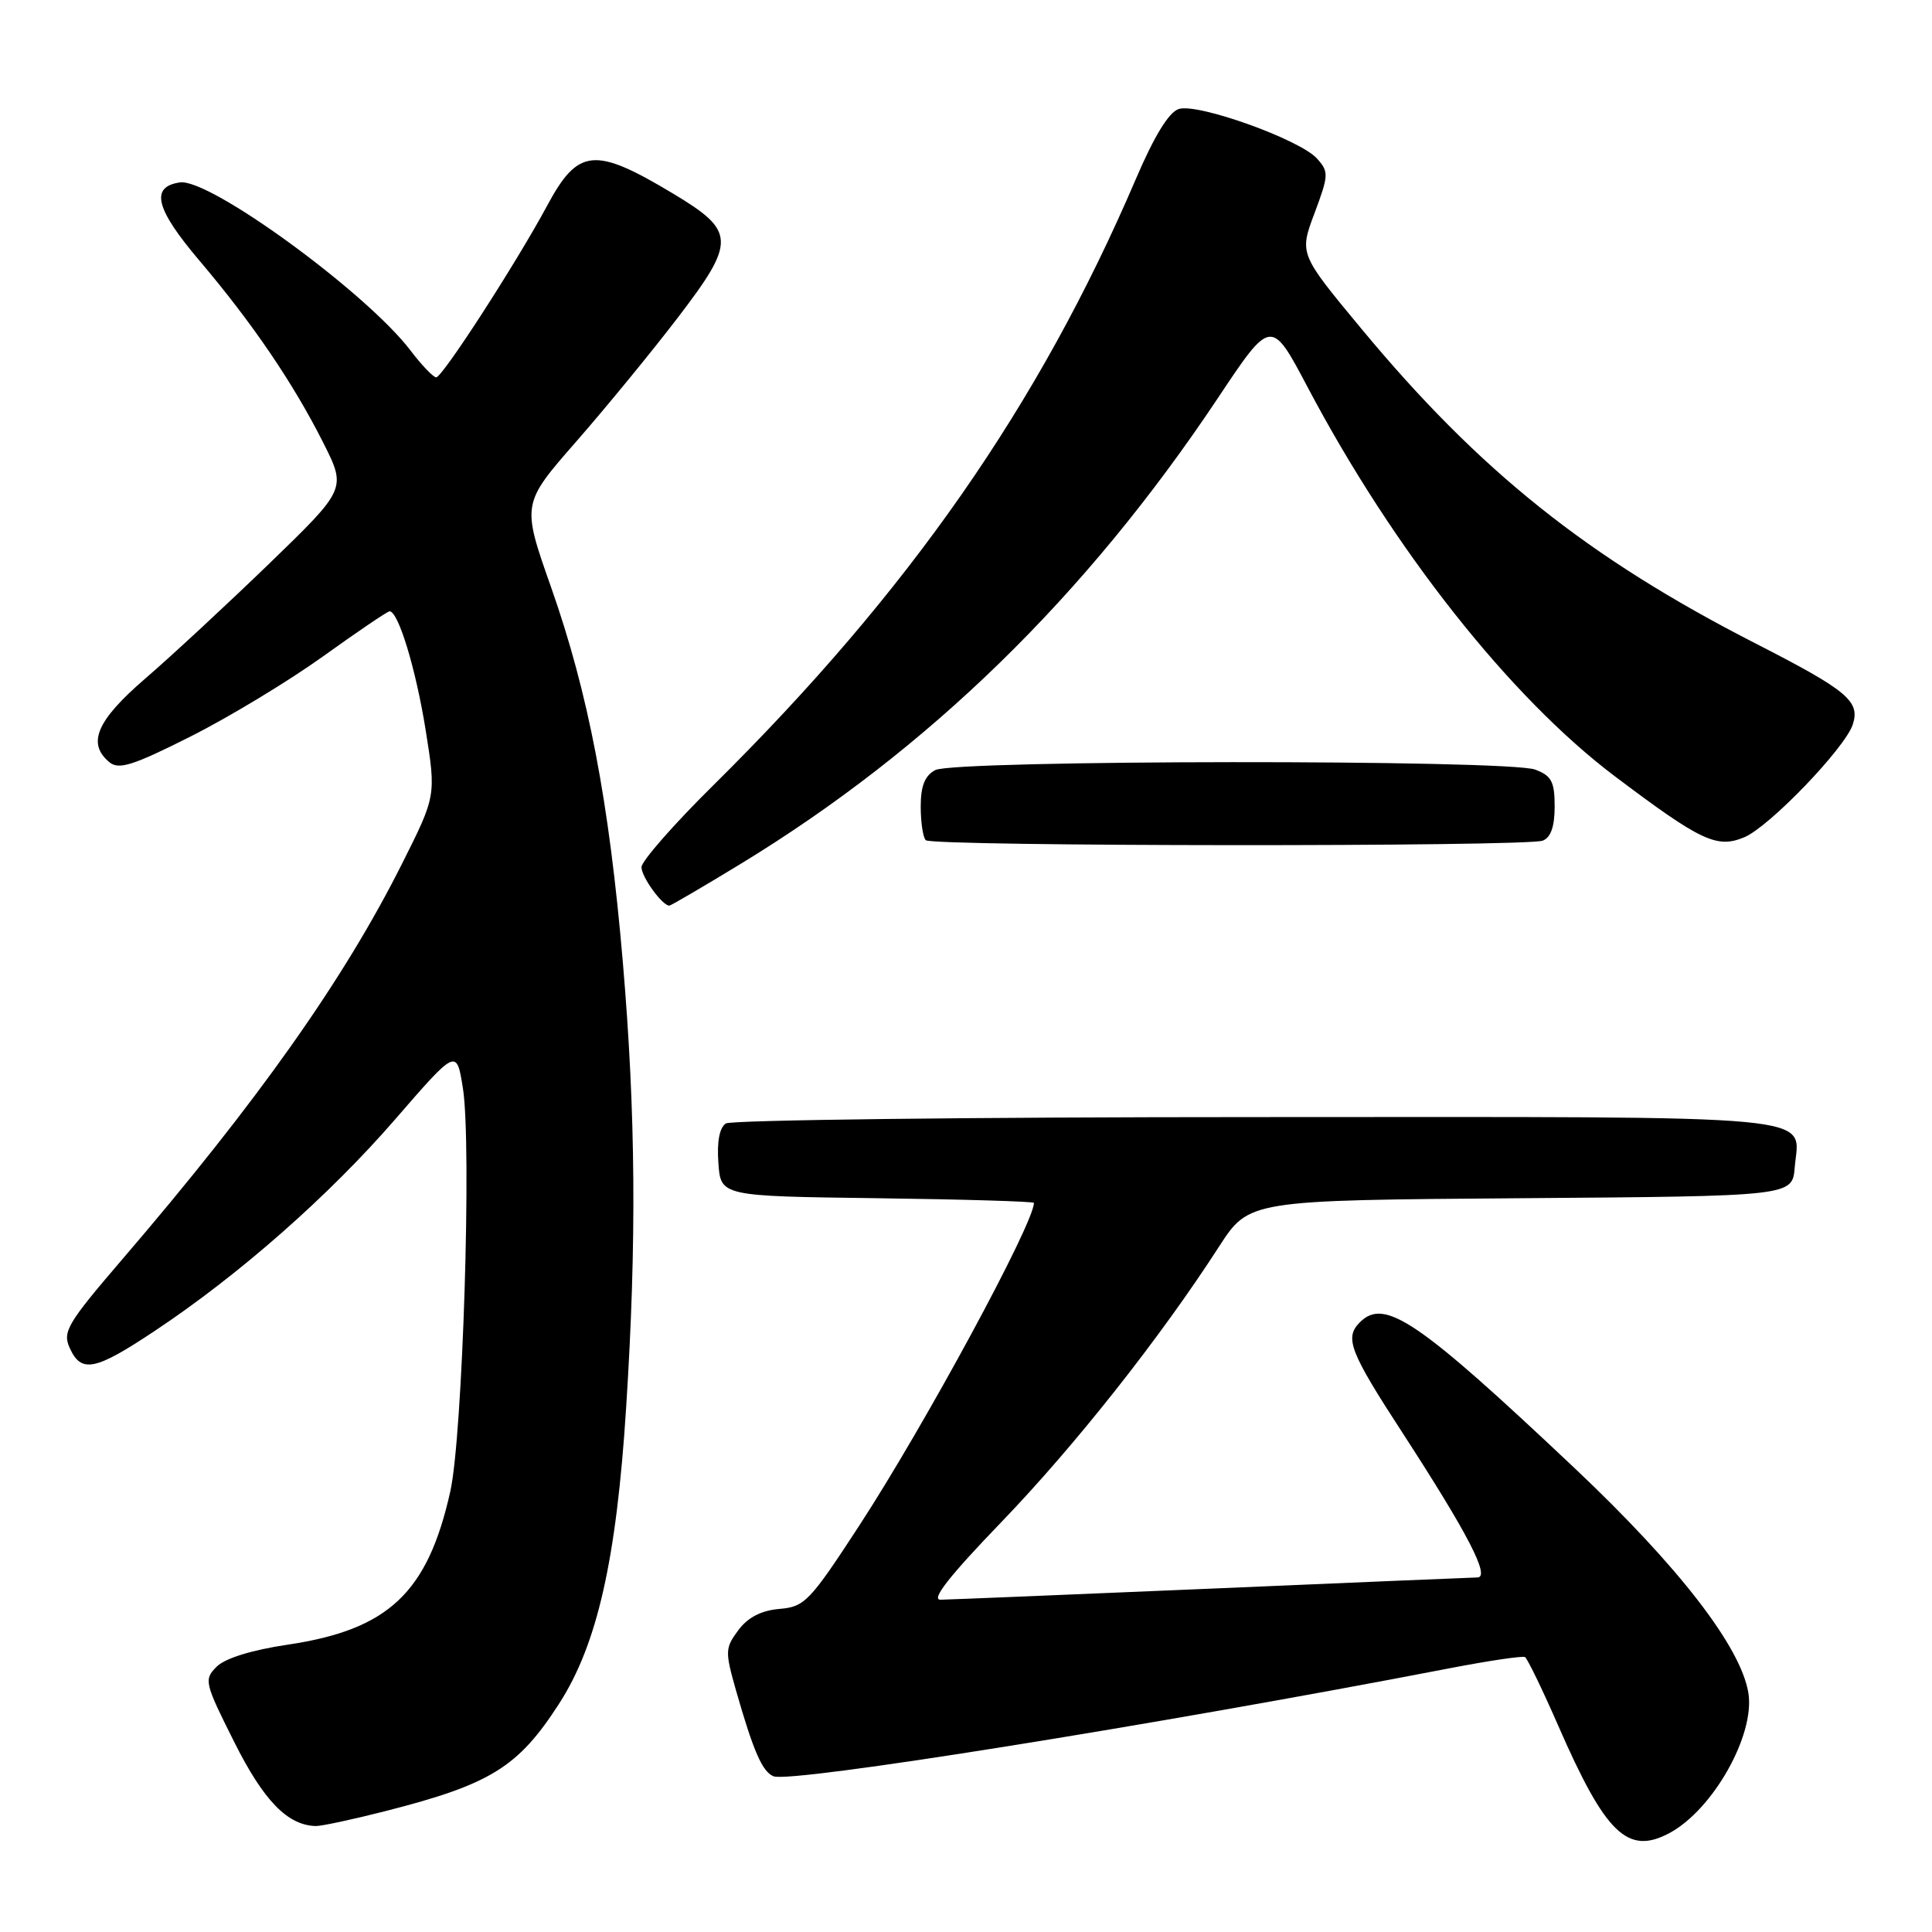 <?xml version="1.0" encoding="UTF-8" standalone="no"?>
<!DOCTYPE svg PUBLIC "-//W3C//DTD SVG 1.1//EN" "http://www.w3.org/Graphics/SVG/1.1/DTD/svg11.dtd" >
<svg xmlns="http://www.w3.org/2000/svg" xmlns:xlink="http://www.w3.org/1999/xlink" version="1.1" viewBox="0 0 256 256">
 <g >
 <path fill="currentColor"
d=" M 221.21 242.89 C 226.98 239.80 232.57 229.89 231.67 224.33 C 230.68 218.22 222.44 207.57 208.68 194.57 C 187.88 174.94 183.46 171.94 180.20 175.20 C 178.13 177.27 178.81 179.05 185.88 189.92 C 194.48 203.17 197.50 208.99 195.77 209.02 C 195.07 209.03 179.20 209.70 160.50 210.50 C 141.80 211.29 125.66 211.96 124.62 211.97 C 123.32 211.99 125.80 208.83 132.69 201.68 C 142.47 191.52 153.72 177.28 161.53 165.18 C 165.50 159.04 165.50 159.04 201.50 158.77 C 237.50 158.50 237.50 158.50 237.81 154.68 C 238.40 147.55 243.23 148.00 166.63 148.02 C 128.61 148.02 96.91 148.41 96.19 148.86 C 95.34 149.40 94.98 151.26 95.19 154.10 C 95.50 158.50 95.50 158.50 116.25 158.77 C 127.66 158.92 137.00 159.20 137.00 159.39 C 137.00 162.11 122.50 188.90 113.83 202.19 C 107.30 212.20 106.63 212.91 103.28 213.19 C 100.85 213.40 99.10 214.31 97.83 216.01 C 96.07 218.38 96.06 218.83 97.53 224.01 C 99.84 232.09 101.03 234.80 102.51 235.37 C 104.89 236.28 152.85 228.62 192.00 221.07 C 197.22 220.06 201.76 219.39 202.07 219.57 C 202.38 219.75 204.37 223.85 206.49 228.70 C 212.75 243.02 215.68 245.85 221.21 242.89 Z  M 51.08 239.98 C 64.99 236.43 68.64 234.18 74.05 225.80 C 79.14 217.93 81.68 206.71 82.97 186.47 C 84.37 164.61 84.24 147.60 82.53 127.50 C 80.71 106.18 77.97 91.86 73.01 77.78 C 69.13 66.77 69.13 66.77 76.36 58.50 C 80.34 53.95 86.42 46.53 89.88 42.00 C 97.53 31.99 97.47 30.63 89.25 25.69 C 78.78 19.40 76.61 19.60 72.49 27.27 C 68.46 34.77 58.63 49.99 57.80 50.00 C 57.42 50.00 55.87 48.39 54.37 46.41 C 48.50 38.72 27.77 23.61 23.85 24.17 C 19.86 24.74 20.59 27.66 26.44 34.55 C 33.45 42.82 38.85 50.76 42.82 58.64 C 45.91 64.77 45.91 64.77 35.71 74.65 C 30.09 80.08 22.69 86.95 19.25 89.91 C 12.79 95.48 11.50 98.51 14.50 101.00 C 15.74 102.03 17.63 101.43 25.25 97.59 C 30.34 95.03 38.24 90.25 42.81 86.97 C 47.39 83.68 51.35 81.00 51.62 81.00 C 52.78 81.00 55.09 88.58 56.39 96.67 C 57.79 105.45 57.79 105.45 53.26 114.47 C 45.56 129.82 34.10 146.02 16.20 166.87 C 8.90 175.38 8.26 176.47 9.24 178.62 C 10.77 181.99 12.58 181.63 20.51 176.35 C 31.69 168.92 43.57 158.46 52.35 148.33 C 60.50 138.93 60.50 138.93 61.34 144.21 C 62.52 151.65 61.31 190.23 59.67 197.61 C 56.67 211.05 51.49 215.94 38.11 217.93 C 33.37 218.63 29.83 219.73 28.71 220.84 C 27.00 222.55 27.09 222.96 31.03 230.81 C 34.92 238.58 38.08 241.85 41.83 241.96 C 42.57 241.98 46.73 241.09 51.08 239.98 Z  M 98.09 114.50 C 123.08 99.28 143.87 78.99 161.32 52.83 C 168.43 42.15 168.43 42.15 173.27 51.31 C 184.65 72.85 200.08 92.39 214.00 102.88 C 225.39 111.46 227.49 112.45 231.11 110.95 C 234.43 109.58 244.52 99.08 245.51 95.98 C 246.49 92.90 244.79 91.49 232.60 85.25 C 210.39 73.89 196.06 62.45 180.40 43.57 C 172.16 33.64 172.16 33.64 174.18 28.25 C 176.07 23.19 176.09 22.76 174.50 21.00 C 172.22 18.48 158.72 13.64 156.20 14.44 C 154.88 14.86 152.95 18.00 150.48 23.78 C 137.68 53.67 120.43 78.42 94.59 103.98 C 89.31 109.19 85.00 114.11 85.00 114.90 C 85.00 116.20 87.75 120.00 88.69 120.00 C 88.89 120.00 93.13 117.52 98.09 114.50 Z  M 204.42 111.39 C 205.49 110.98 206.00 109.52 206.00 106.87 C 206.00 103.58 205.59 102.79 203.43 101.98 C 199.88 100.62 126.47 100.68 123.93 102.04 C 122.54 102.78 122.00 104.14 122.00 106.87 C 122.00 108.96 122.30 110.97 122.67 111.33 C 123.50 112.17 202.25 112.22 204.42 111.39 Z "/>
</g>
</svg>